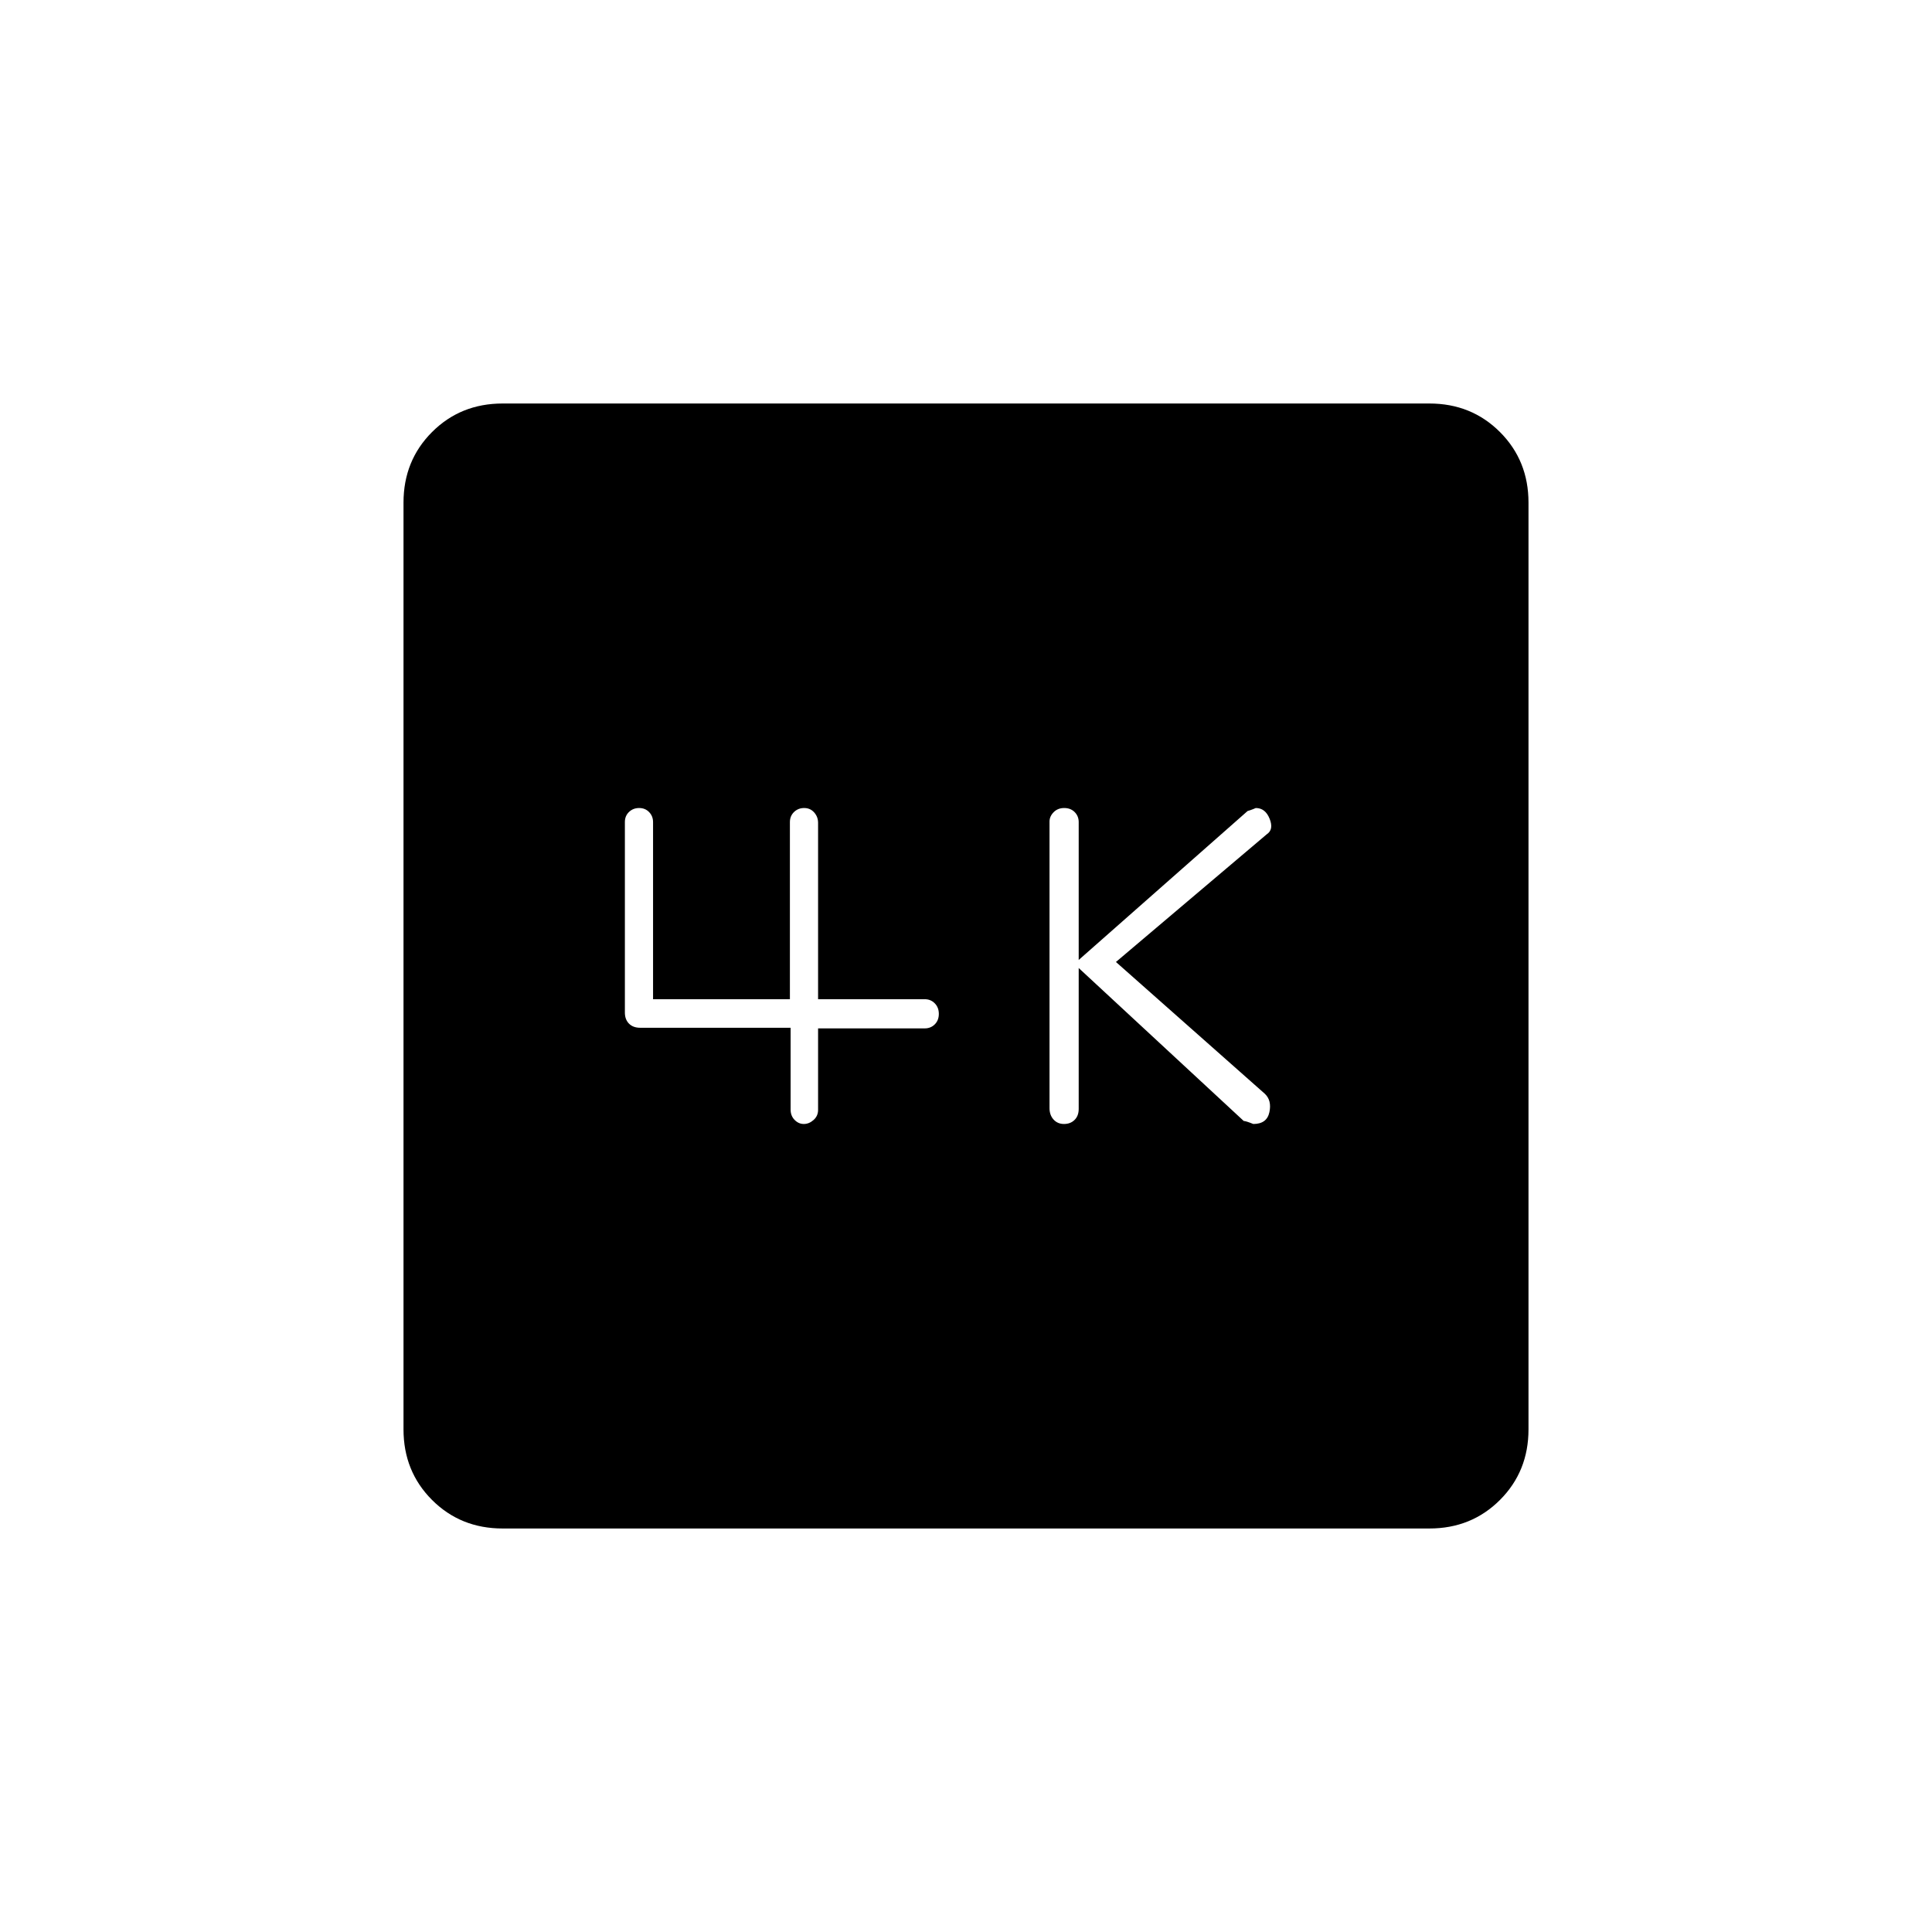 <svg xmlns="http://www.w3.org/2000/svg" height="20" viewBox="0 -960 960 960" width="20"><path d="m536-479 82 76q1 0 4.76 1.5 6.74 0 7.99-5.84 1.25-5.85-2.25-9.16l-74-65.5 75-63.5q3.5-2.32 1.37-7.66T624-558.5l-1.33.55q-1.34.54-2.76.95L536-483v-68.5q0-2.97-2-4.98-2.01-2.02-5.2-2.02-3.2 0-5.25 2.08t-2.05 4.65v142.39q0 3.45 2 5.66 2.01 2.22 5.2 2.22 3.2 0 5.25-2.02Q536-405.53 536-409v-70Zm-143.15 29.69v40.65q0 3.11 1.98 5.13 1.98 2.03 4.58 2.03 2.59 0 4.84-1.98 2.25-1.99 2.25-5.02V-449h53q2.97 0 4.98-2 2.02-2.01 2.02-5.2 0-3.2-2.02-5.25-2.01-2.05-4.98-2.05h-53v-87.65q0-2.98-1.96-5.17-1.95-2.18-4.95-2.18-2.99 0-5.04 1.98-2.05 1.99-2.05 5.02v88h-68v-88q0-2.97-1.96-4.98-1.95-2.02-4.95-2.02-2.99 0-5.04 1.96t-2.05 4.97v94.7q0 3.44 2.04 5.5t5.55 2.06h74.76ZM249.76-200.5q-20.9 0-35.08-14.18t-14.18-35.08v-460.48q0-20.9 14.18-35.08t35.08-14.18h460.48q20.9 0 35.08 14.18t14.18 35.08v460.48q0 20.9-14.18 35.08t-35.08 14.18H249.76Z"/></svg>